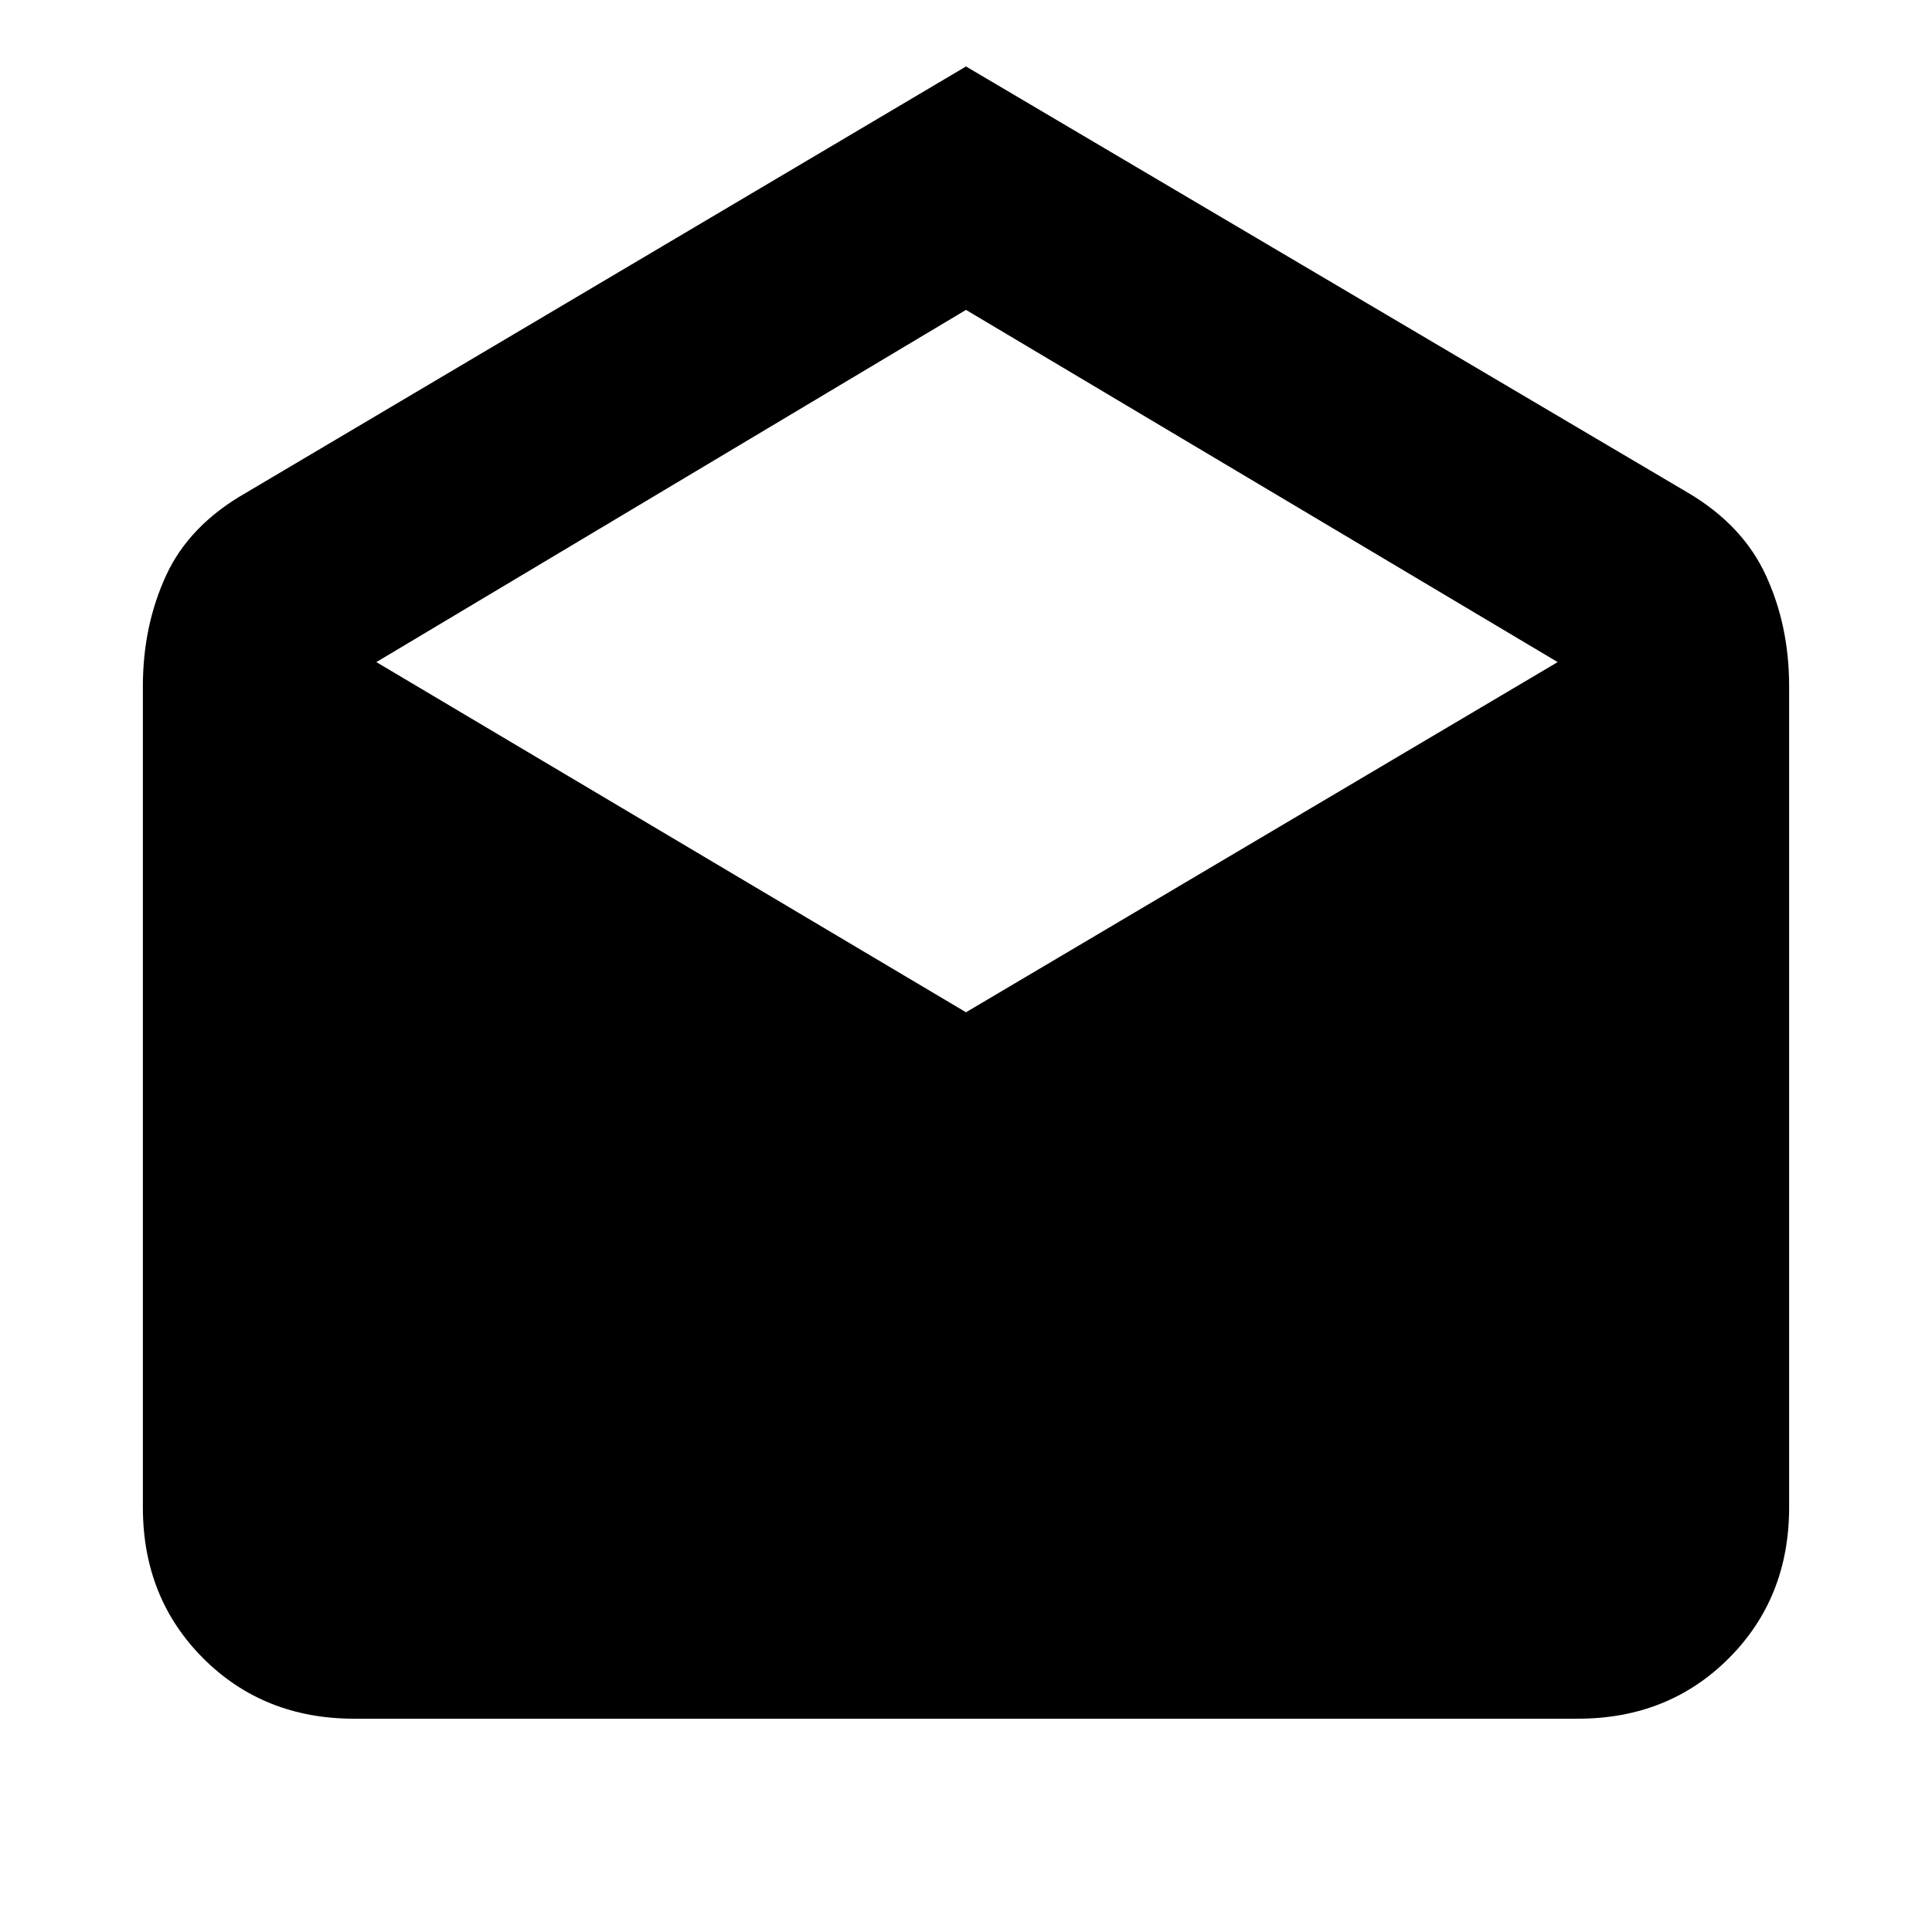<svg xmlns="http://www.w3.org/2000/svg" height="20" width="20"><path d="M10 0.688 17.479 5.104Q18.042 5.438 18.281 5.958Q18.521 6.479 18.521 7.104V15.604Q18.521 16.542 17.896 17.167Q17.271 17.792 16.333 17.792H3.667Q2.729 17.792 2.104 17.167Q1.479 16.542 1.479 15.604V7.104Q1.479 6.479 1.719 5.958Q1.958 5.438 2.542 5.104ZM10 10.479 16.125 6.854 10 3.208 3.896 6.854Z"/></svg>